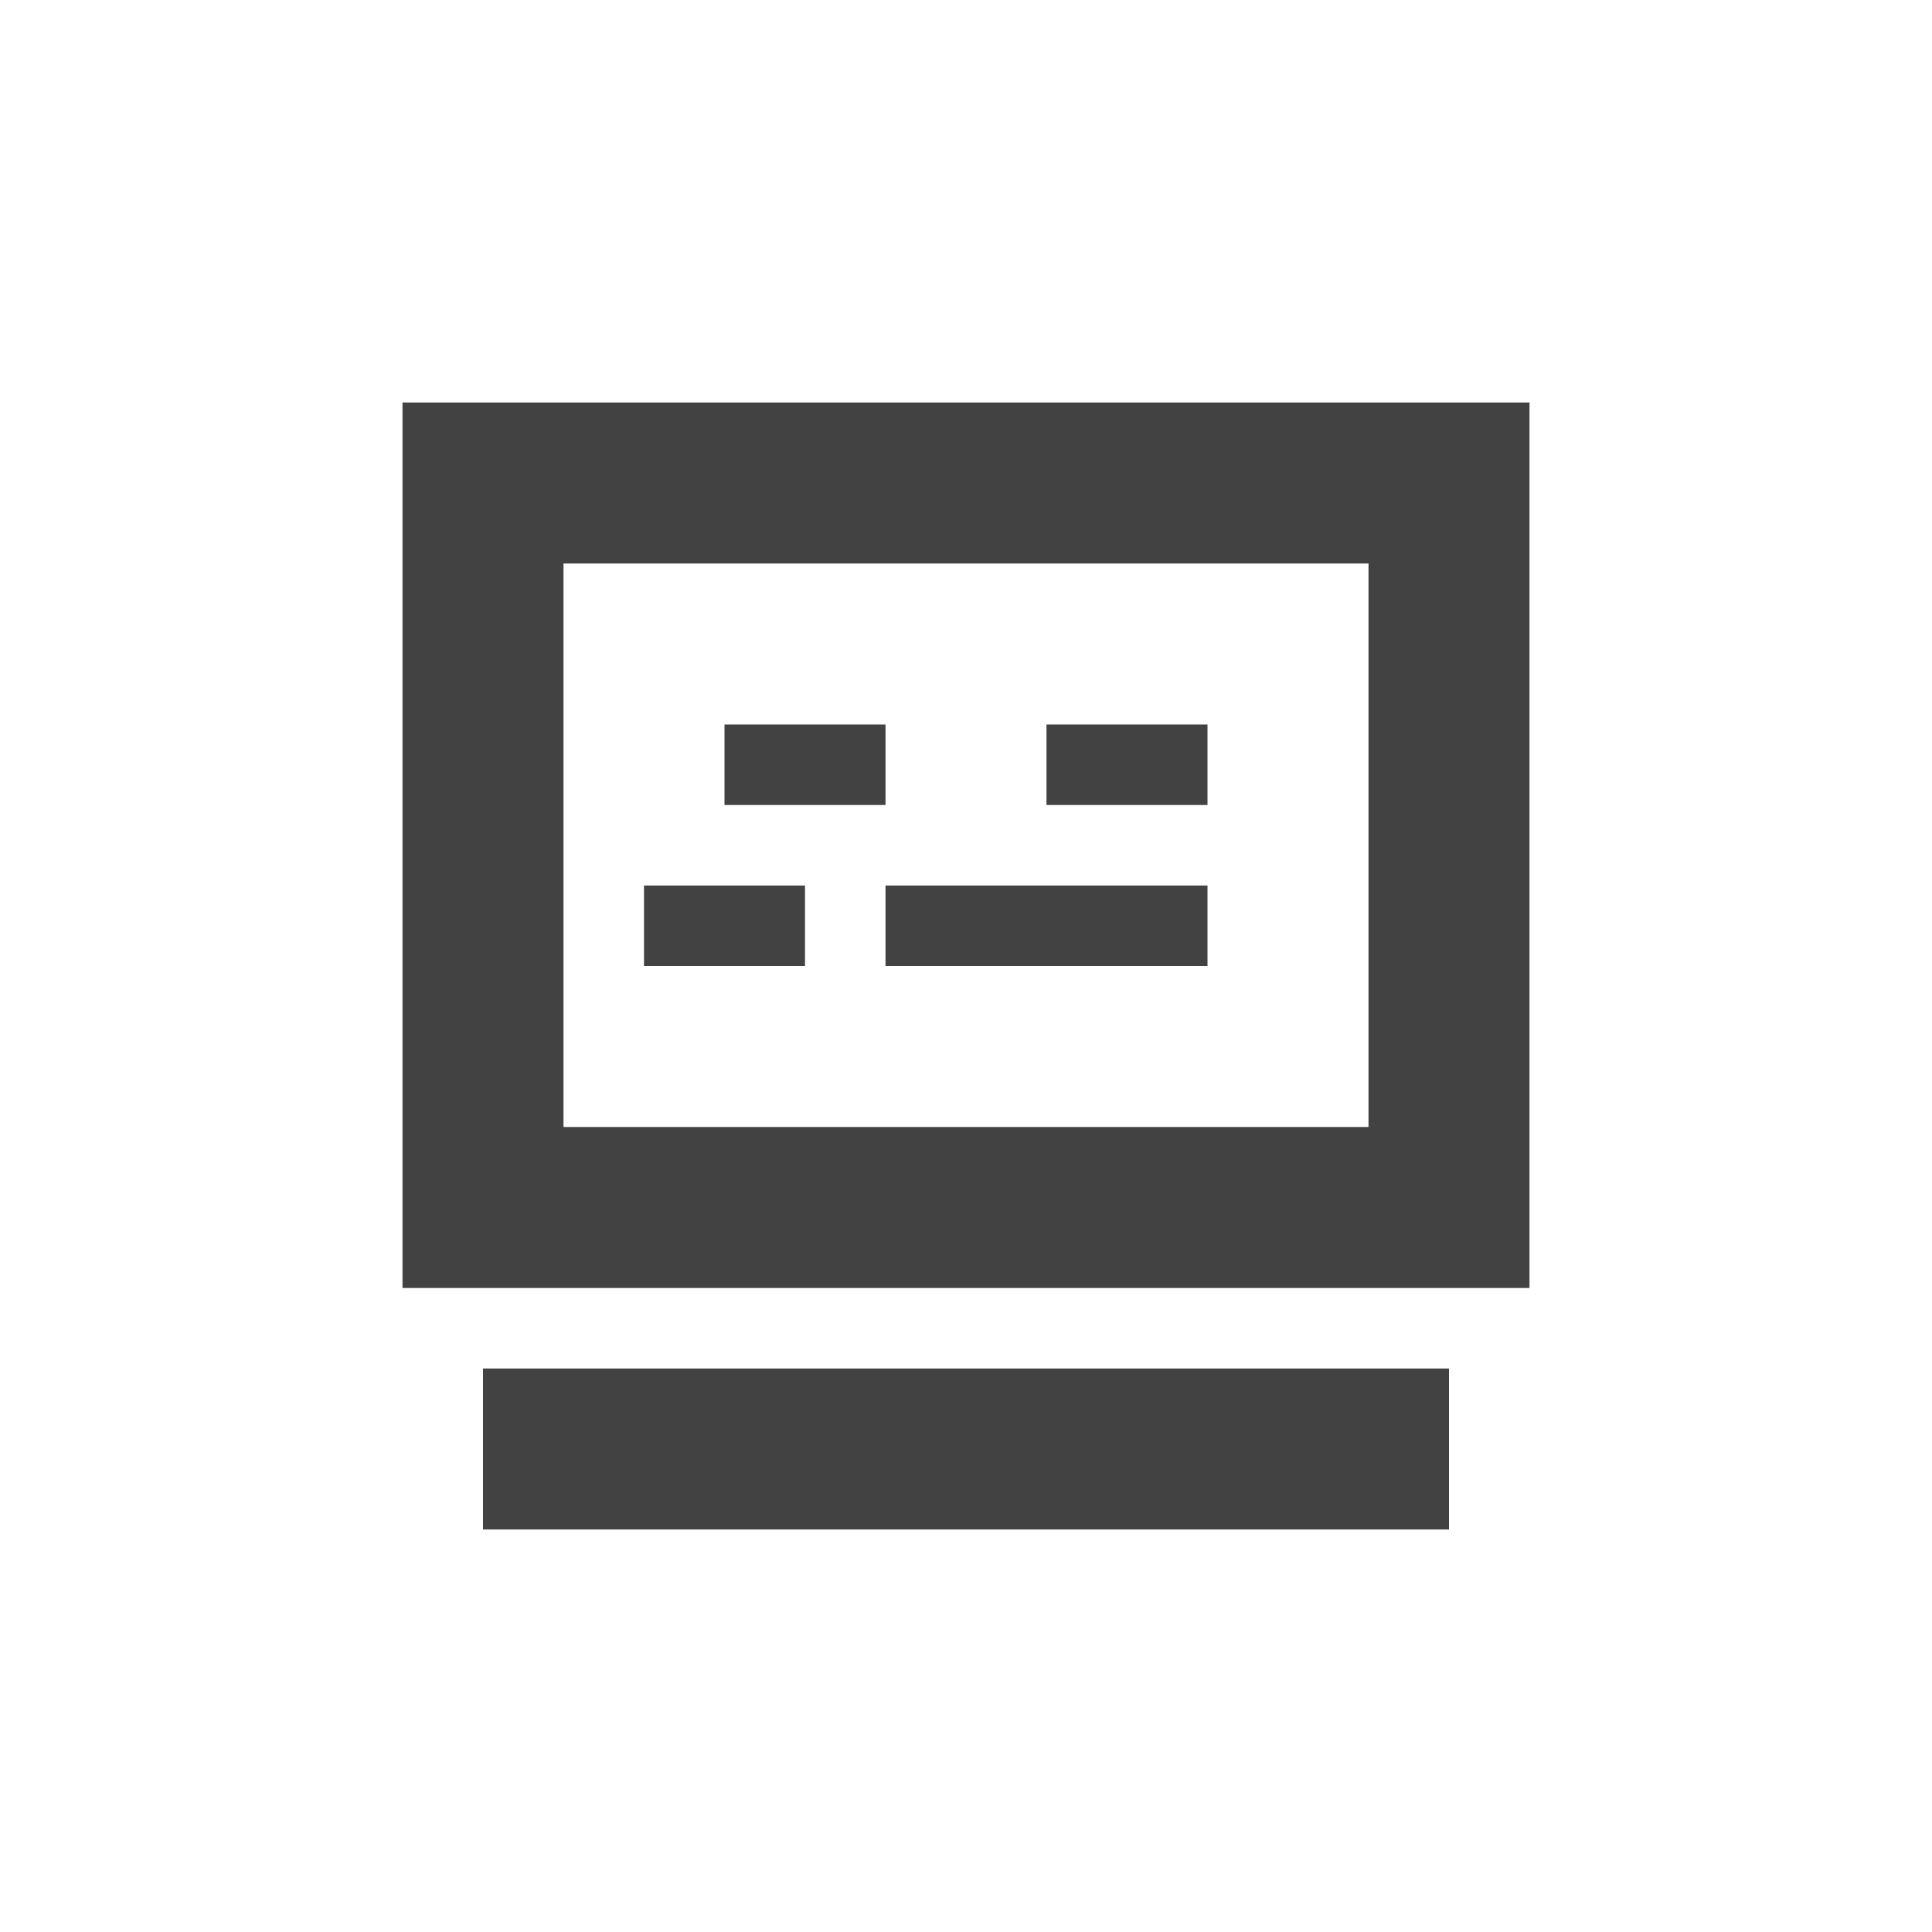 
<svg xmlns="http://www.w3.org/2000/svg" xmlns:xlink="http://www.w3.org/1999/xlink" width="24px" height="24px" viewBox="0 0 24 24" version="1.1">
<g id="surface1">
<defs>
  <style id="current-color-scheme" type="text/css">
   .ColorScheme-Text { color:#424242; } .ColorScheme-Highlight { color:#eeeeee; }
  </style>
 </defs>
<path style="fill:currentColor" class="ColorScheme-Text" d="M 5 5 L 5 16 L 19 16 L 19 5 Z M 7 7 L 17 7 L 17 14 L 7 14 Z M 9 9 L 9 10 L 11 10 L 11 9 Z M 13 9 L 13 10 L 15 10 L 15 9 Z M 8 11 L 8 12 L 10 12 L 10 11 Z M 11 11 L 11 12 L 15 12 L 15 11 Z M 6 17 L 6 19 L 18 19 L 18 17 Z M 6 17 "/>
</g>
</svg>
